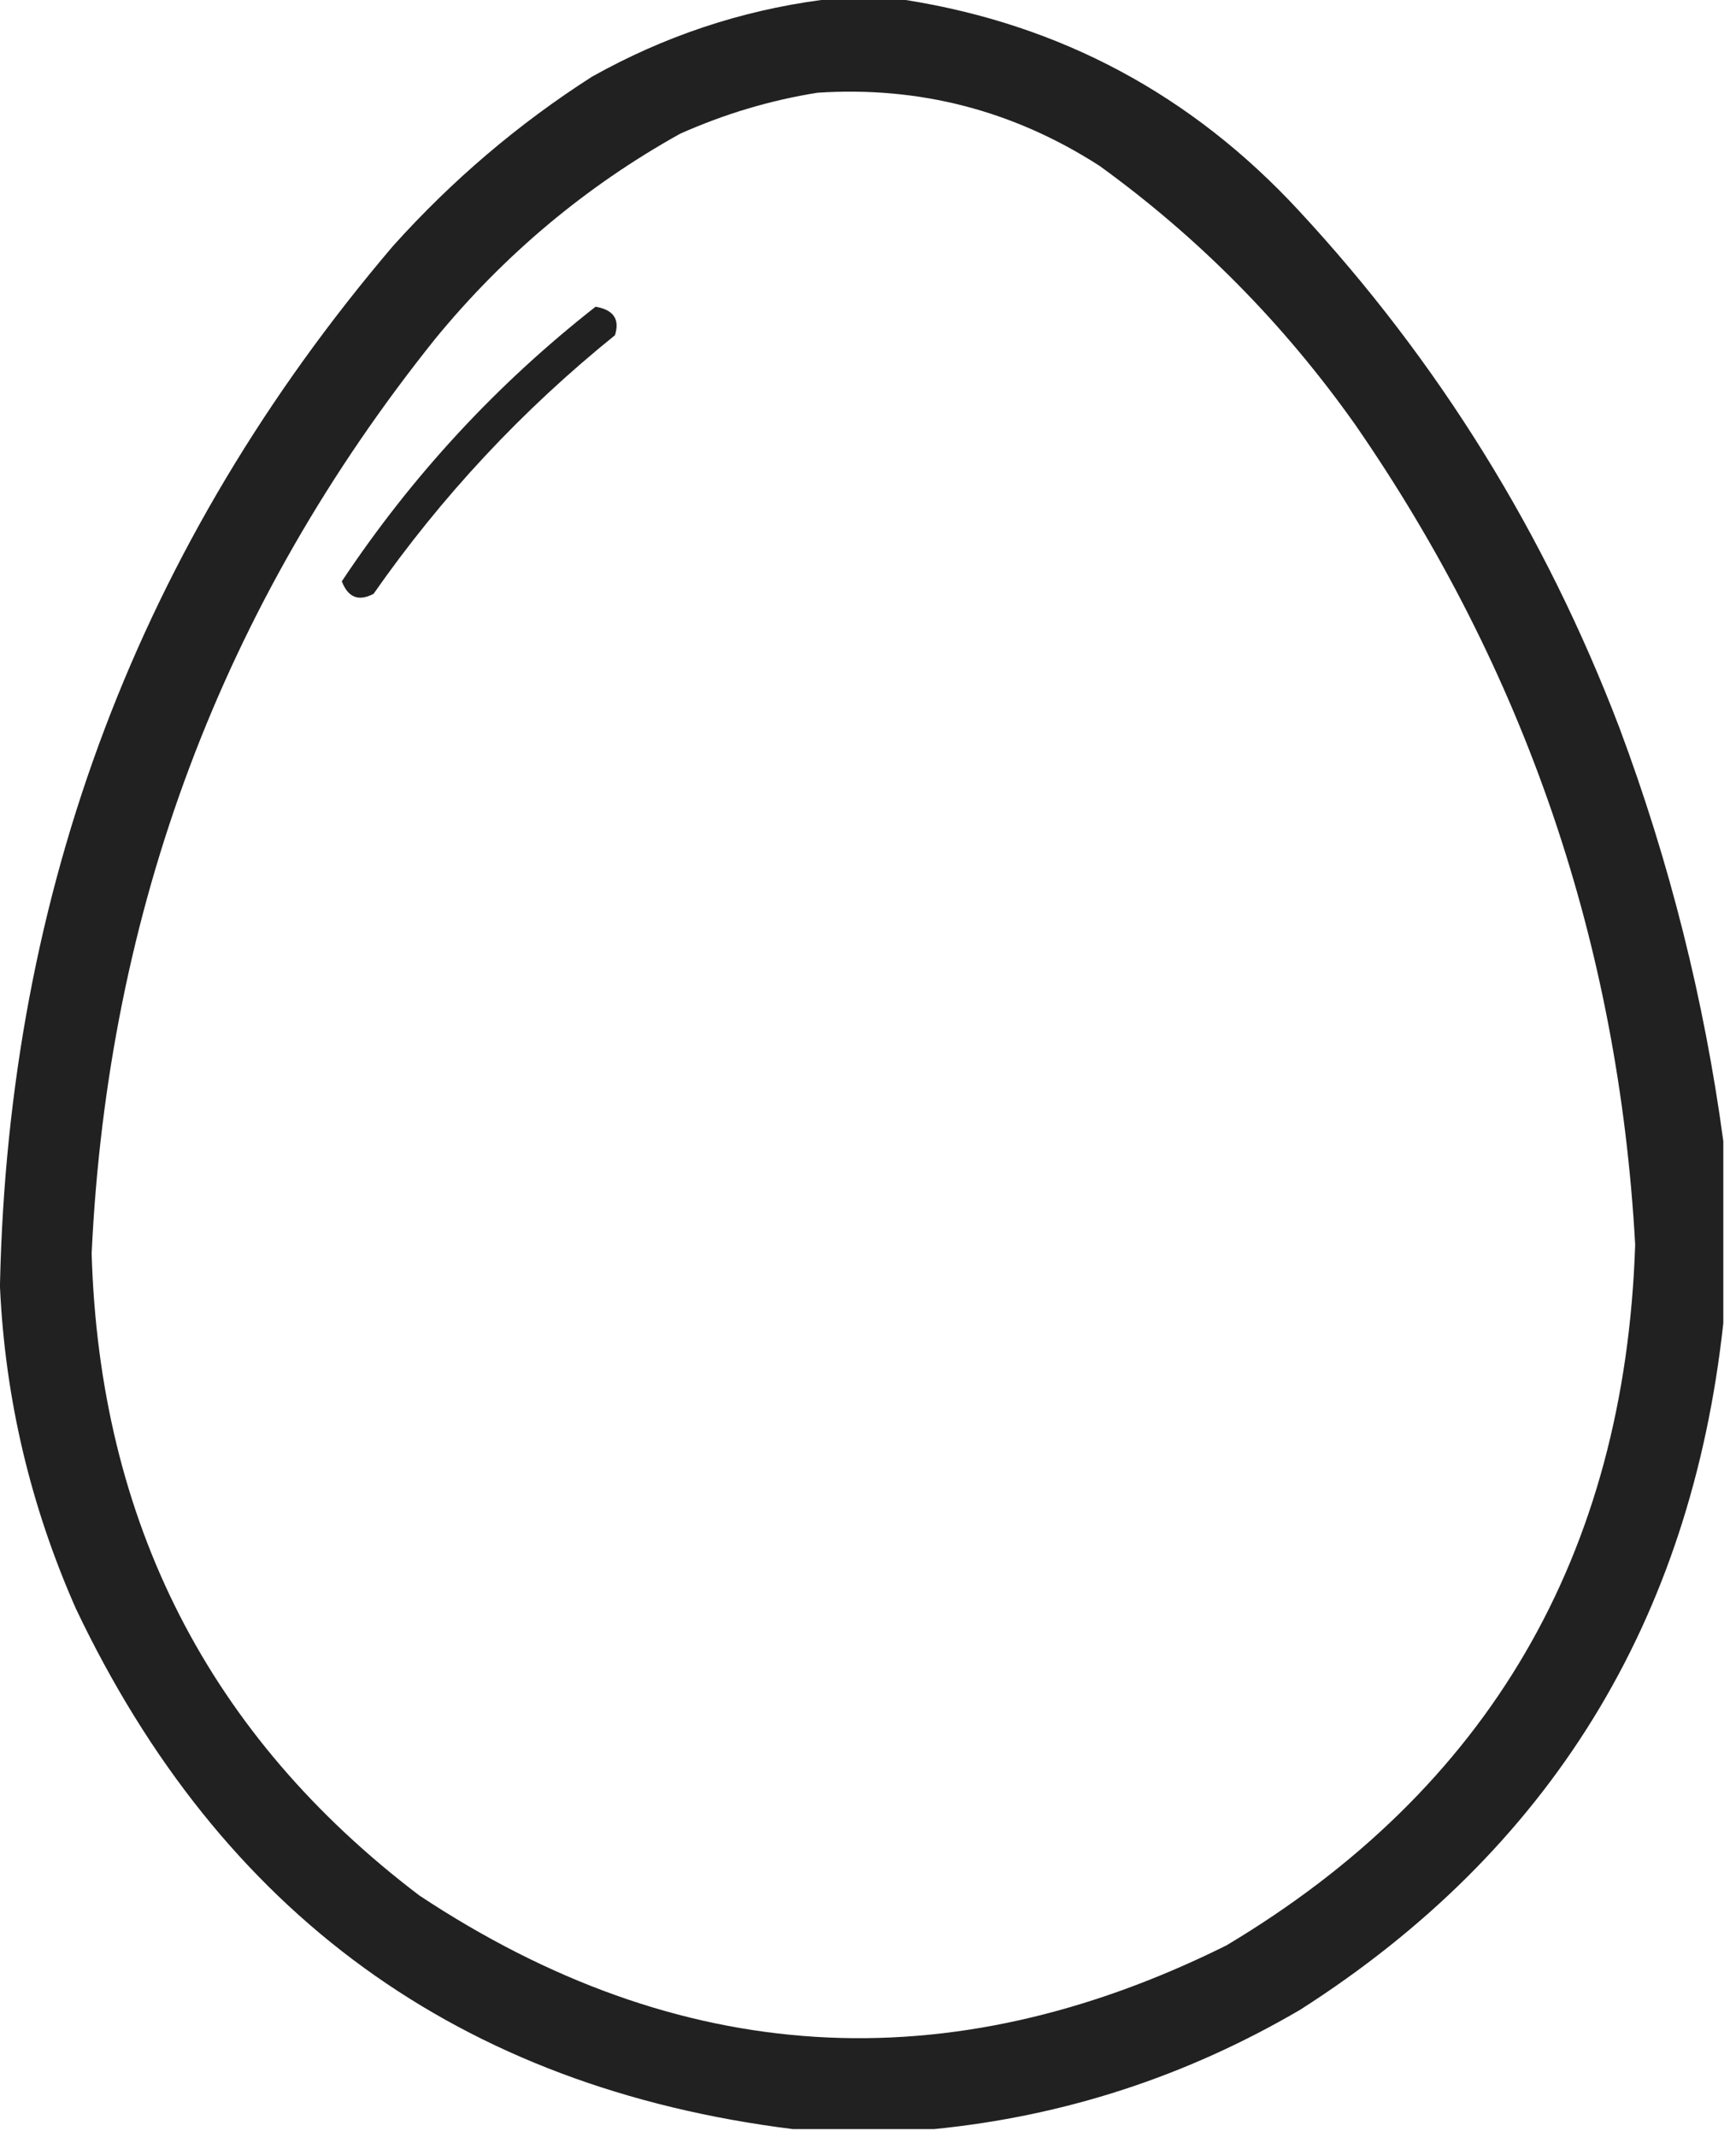 <svg width="52" height="64" viewBox="0 0 52 64" fill="none" xmlns="http://www.w3.org/2000/svg">
<g opacity="0.868">
<path fill-rule="evenodd" clip-rule="evenodd" d="M24.596 0C25.44 0 26.285 0 27.129 0C31.766 0.735 35.69 2.836 38.899 6.302C43.084 10.812 46.286 15.975 48.505 21.789C50.01 25.814 51.048 29.944 51.62 34.179C51.62 35.995 51.62 37.81 51.62 39.626C50.648 48.556 46.426 55.409 38.952 60.187C35.538 62.187 31.879 63.38 27.974 63.765C26.566 63.765 25.159 63.765 23.751 63.765C13.779 62.521 6.619 57.323 2.27 48.171C0.912 45.097 0.155 41.893 0 38.558C0 38.523 0 38.487 0 38.451C0.258 26.648 4.181 16.287 11.77 7.37C13.542 5.398 15.53 3.706 17.734 2.296C19.888 1.089 22.175 0.324 24.596 0ZM24.49 2.777C27.541 2.578 30.356 3.308 32.935 4.967C35.903 7.115 38.454 9.696 40.588 12.71C45.683 20.075 48.48 28.264 48.98 37.276C48.672 46.576 44.59 53.572 36.735 58.264C28.391 62.413 20.334 61.915 12.562 56.769C6.256 51.984 2.983 45.576 2.745 37.544C3.228 27.242 6.659 18.109 13.037 10.147C15.108 7.622 17.553 5.575 20.373 4.005C21.706 3.411 23.078 3.001 24.49 2.777Z" fill="black"/>
<path fill-rule="evenodd" clip-rule="evenodd" d="M17.84 9.186C18.378 9.278 18.572 9.563 18.42 10.04C15.642 12.282 13.231 14.863 11.19 17.784C10.742 18.021 10.425 17.896 10.239 17.41C12.334 14.258 14.868 11.516 17.84 9.186Z" fill="black"/>
</g>
</svg>
